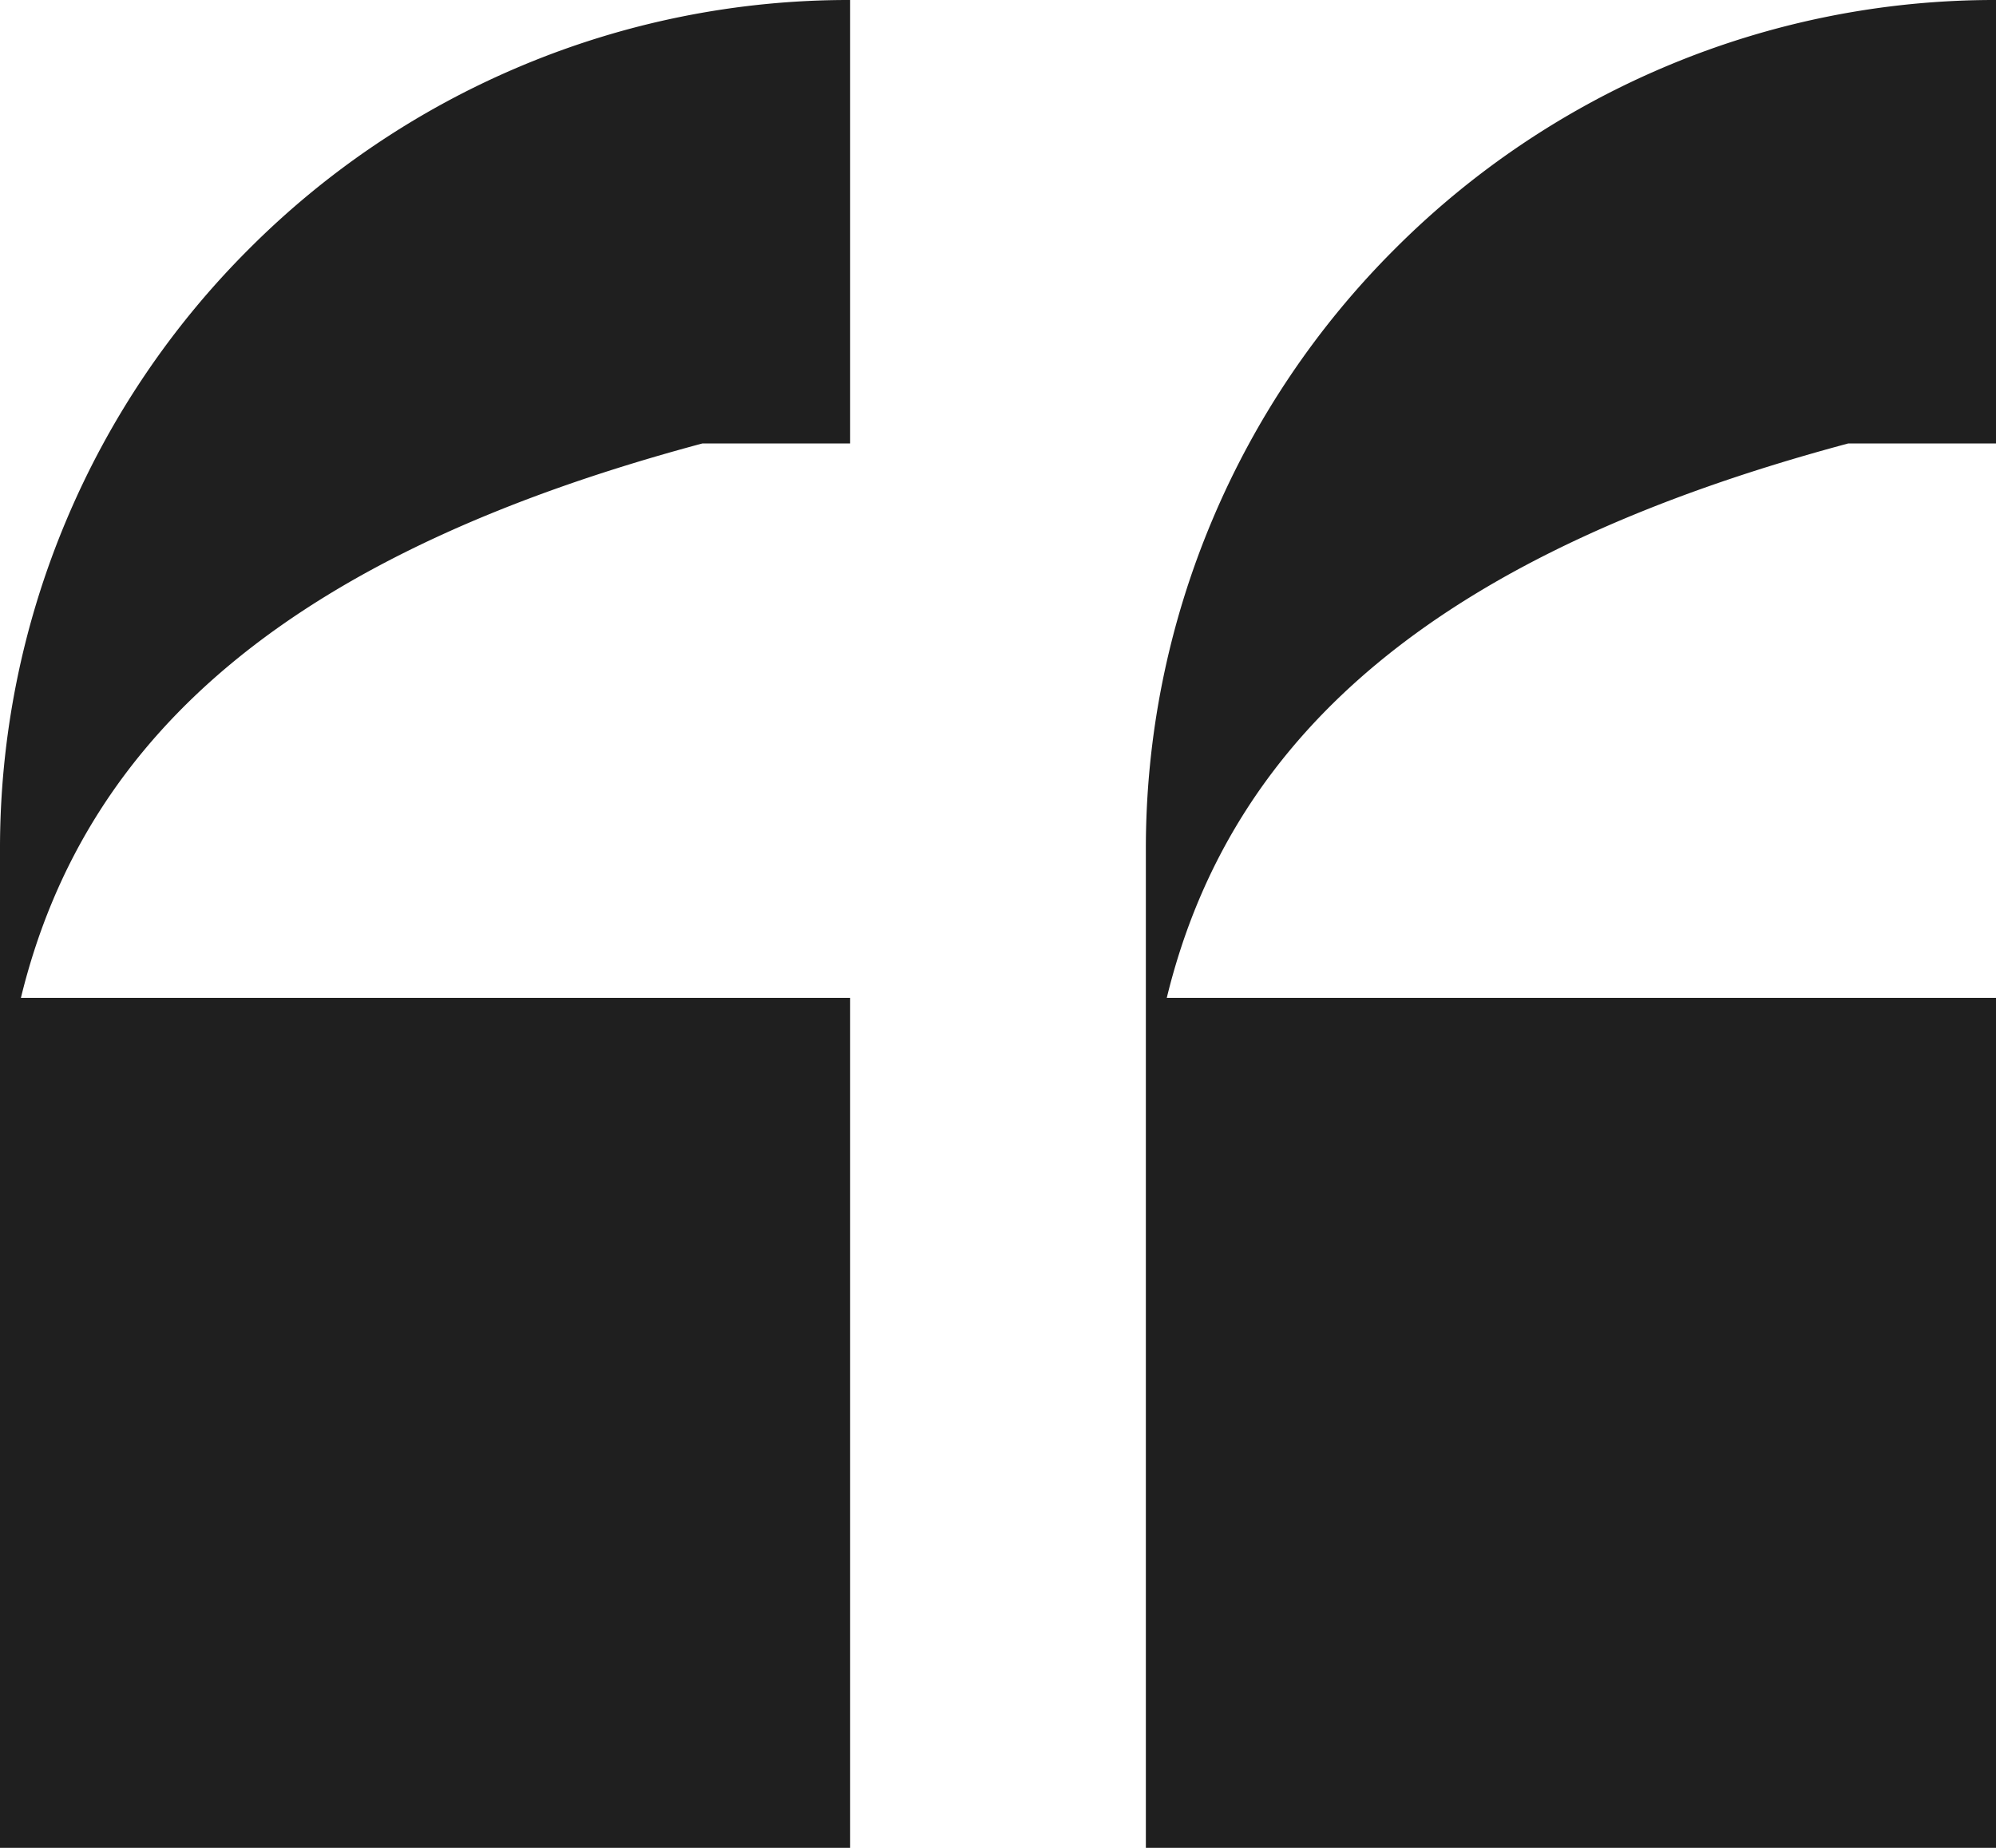 <svg xmlns="http://www.w3.org/2000/svg" width="108.001" height="100" viewBox="0 0 108.001 100">
  <g id="ico_quote" data-name="ico/quote" transform="translate(-769 -1640)">
    <g id="icon" transform="translate(62.001)">
      <rect id="box" width="46" height="46" transform="translate(769 1694)" fill="#1f1f1f"/>
      <path id="path" d="M3458.132-5946H3457v-8a45.715,45.715,0,0,1,3.615-17.906,45.845,45.845,0,0,1,9.858-14.622,45.858,45.858,0,0,1,14.622-9.858A45.721,45.721,0,0,1,3503-6000v24h-8c-21.579,5.782-33.294,15.315-36.868,30Z" transform="translate(-2688 7640)" fill="#1f1f1f"/>
    </g>
    <g id="icon-2" data-name="icon">
      <rect id="box-2" data-name="box" width="46" height="46" transform="translate(769 1694)" fill="#1f1f1f"/>
      <path id="path-2" data-name="path" d="M3458.132-5946H3457v-8a45.715,45.715,0,0,1,3.615-17.906,45.845,45.845,0,0,1,9.858-14.622,45.858,45.858,0,0,1,14.622-9.858A45.721,45.721,0,0,1,3503-6000v24h-8c-21.579,5.782-33.294,15.315-36.868,30Z" transform="translate(-2688 7640)" fill="#1f1f1f"/>
    </g>
  </g>
</svg>

